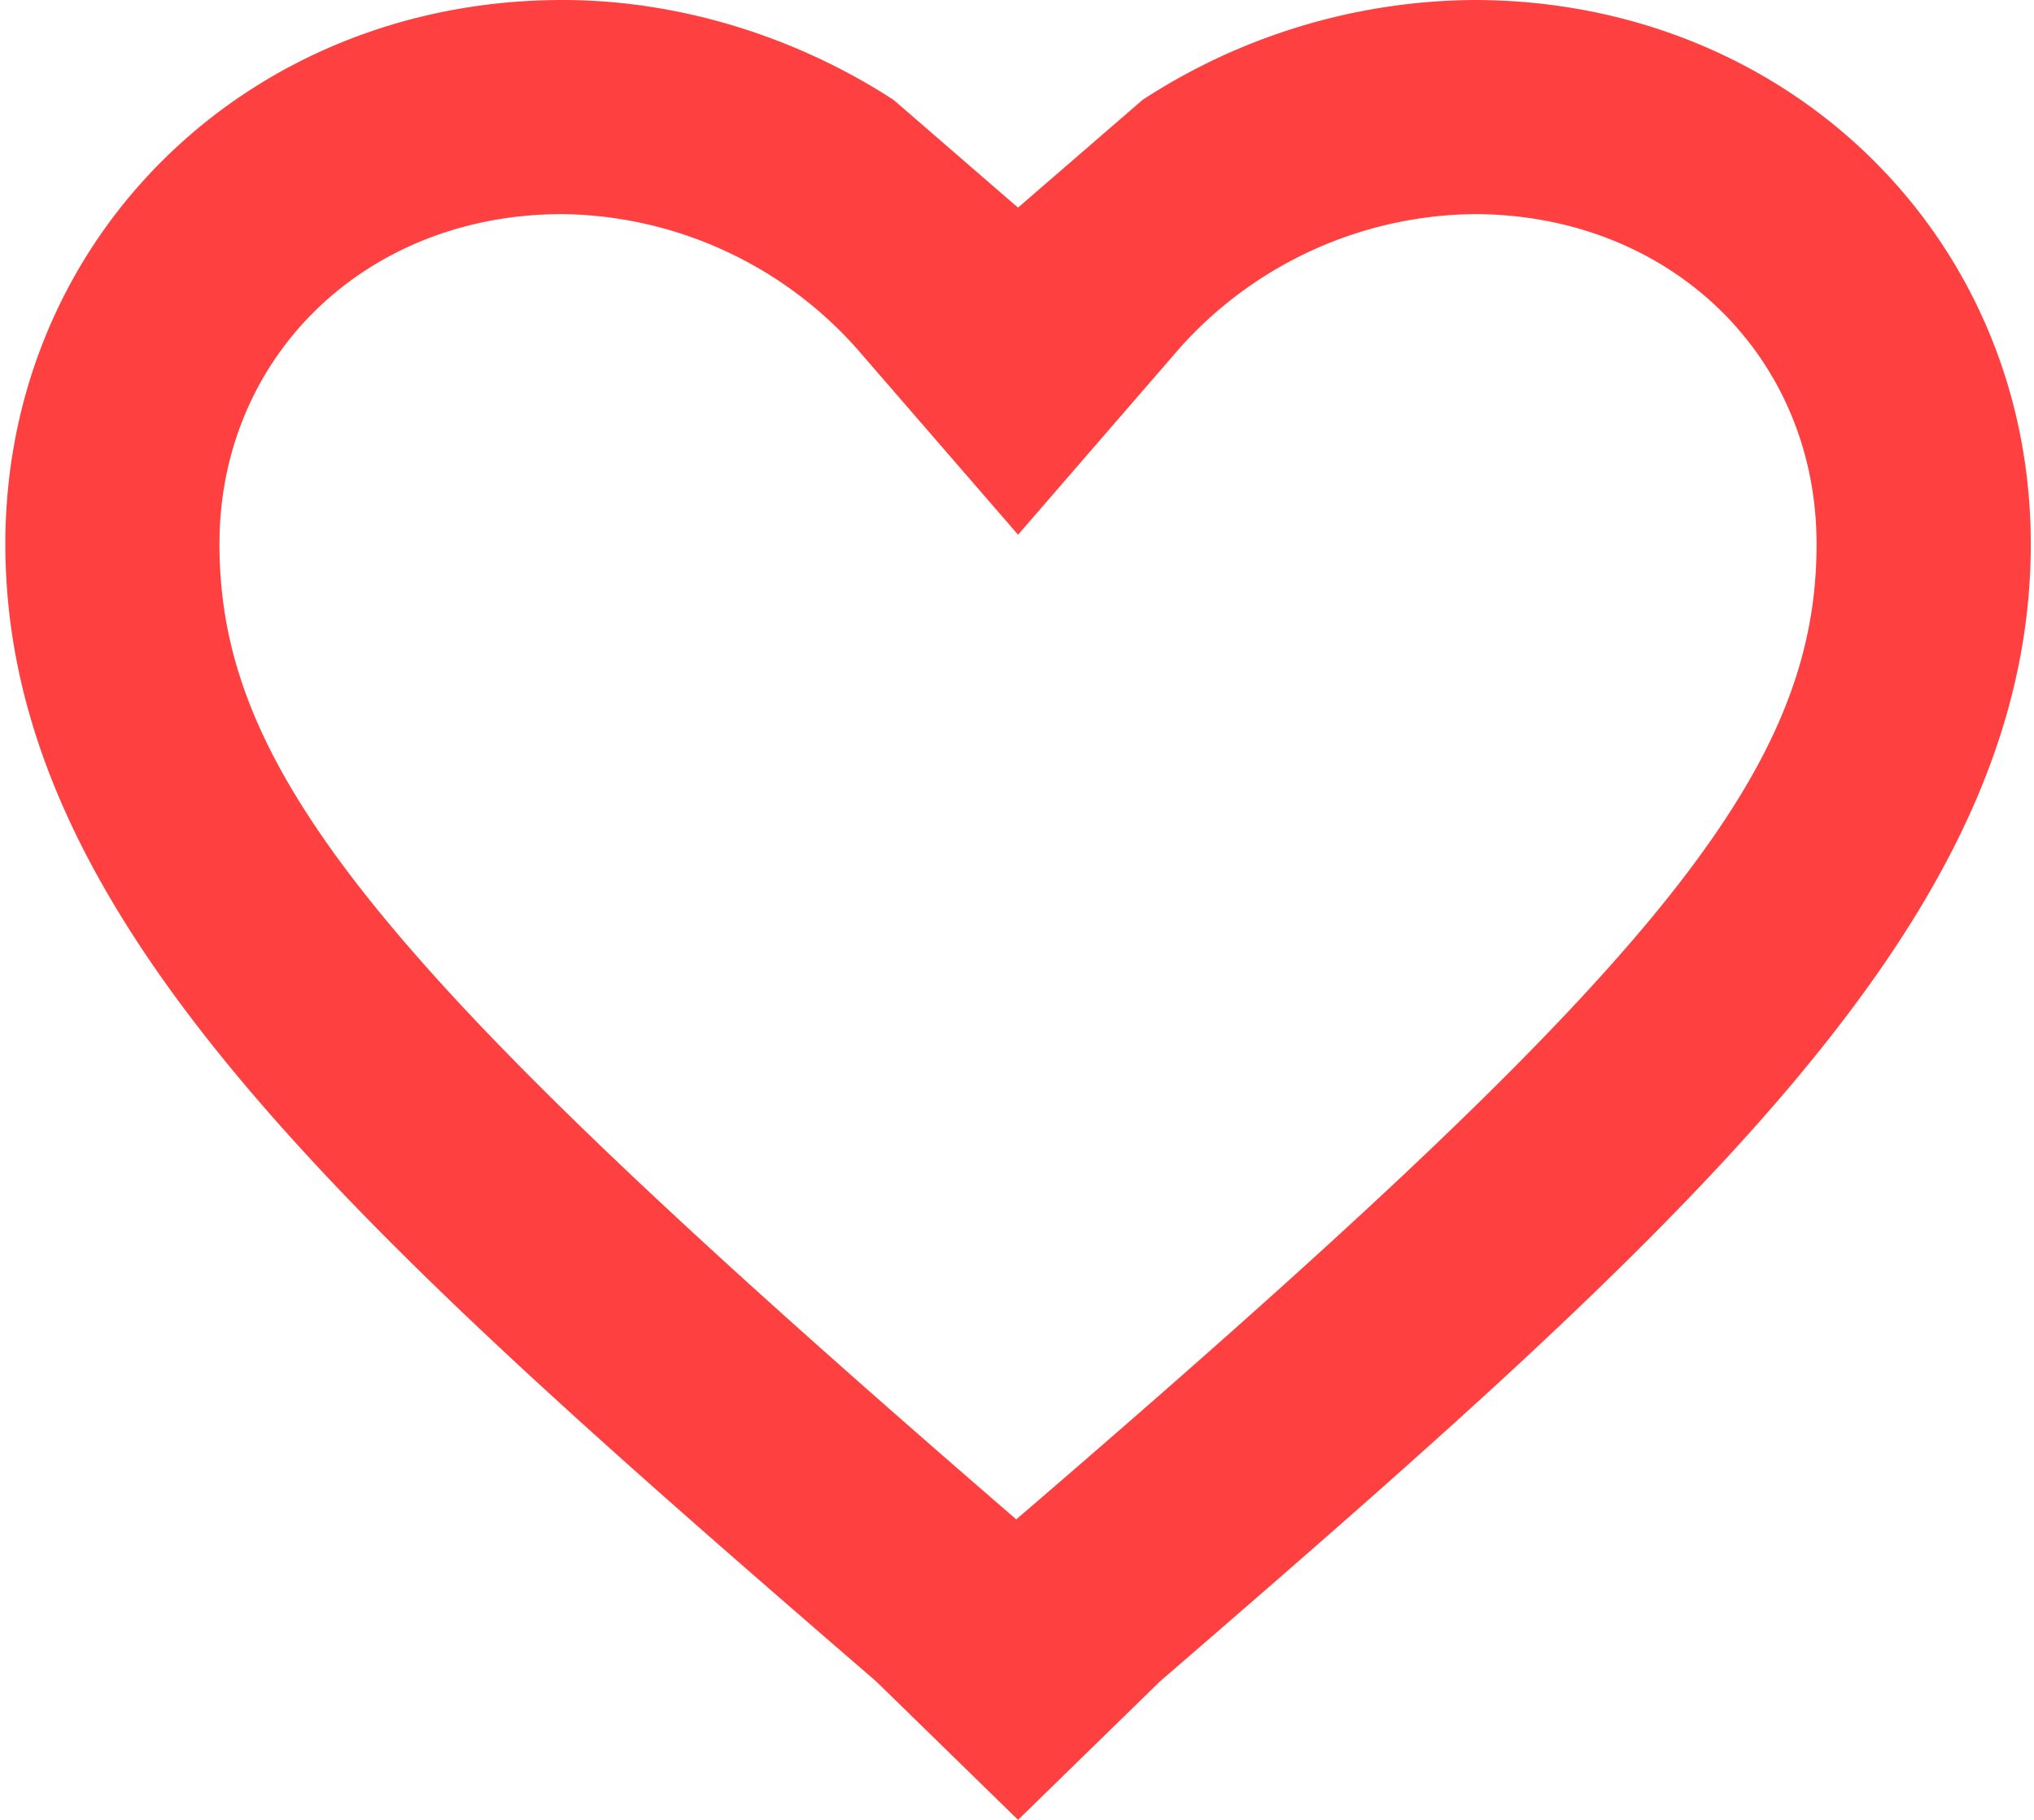 <svg width="19" height="17" xmlns="http://www.w3.org/2000/svg"><path d="M16.969 5.082c0-1.75-1.365-3.082-3.203-3.082a3.742 3.742 0 0 0-2.745 1.25L9.51 4.995 7.998 3.25A3.742 3.742 0 0 0 5.253 2C3.415 2 2.05 3.333 2.05 5.082c0 2.174 1.563 4.03 7.443 9.111 5.913-5.08 7.476-6.937 7.476-9.111zM9.509 1.94L10.673.933A5.74 5.74 0 0 1 13.766 0C16.7 0 18.97 2.217 18.97 5.082c0 3.51-3.216 6.375-8.135 10.625L9.51 17l-1.325-1.293C3.266 11.457.05 8.592.05 5.082.05 2.217 2.32 0 5.253 0c1.09 0 2.18.34 3.094.933L9.51 1.94z" fill="#FF4040" fill-rule="nonzero"/></svg>
